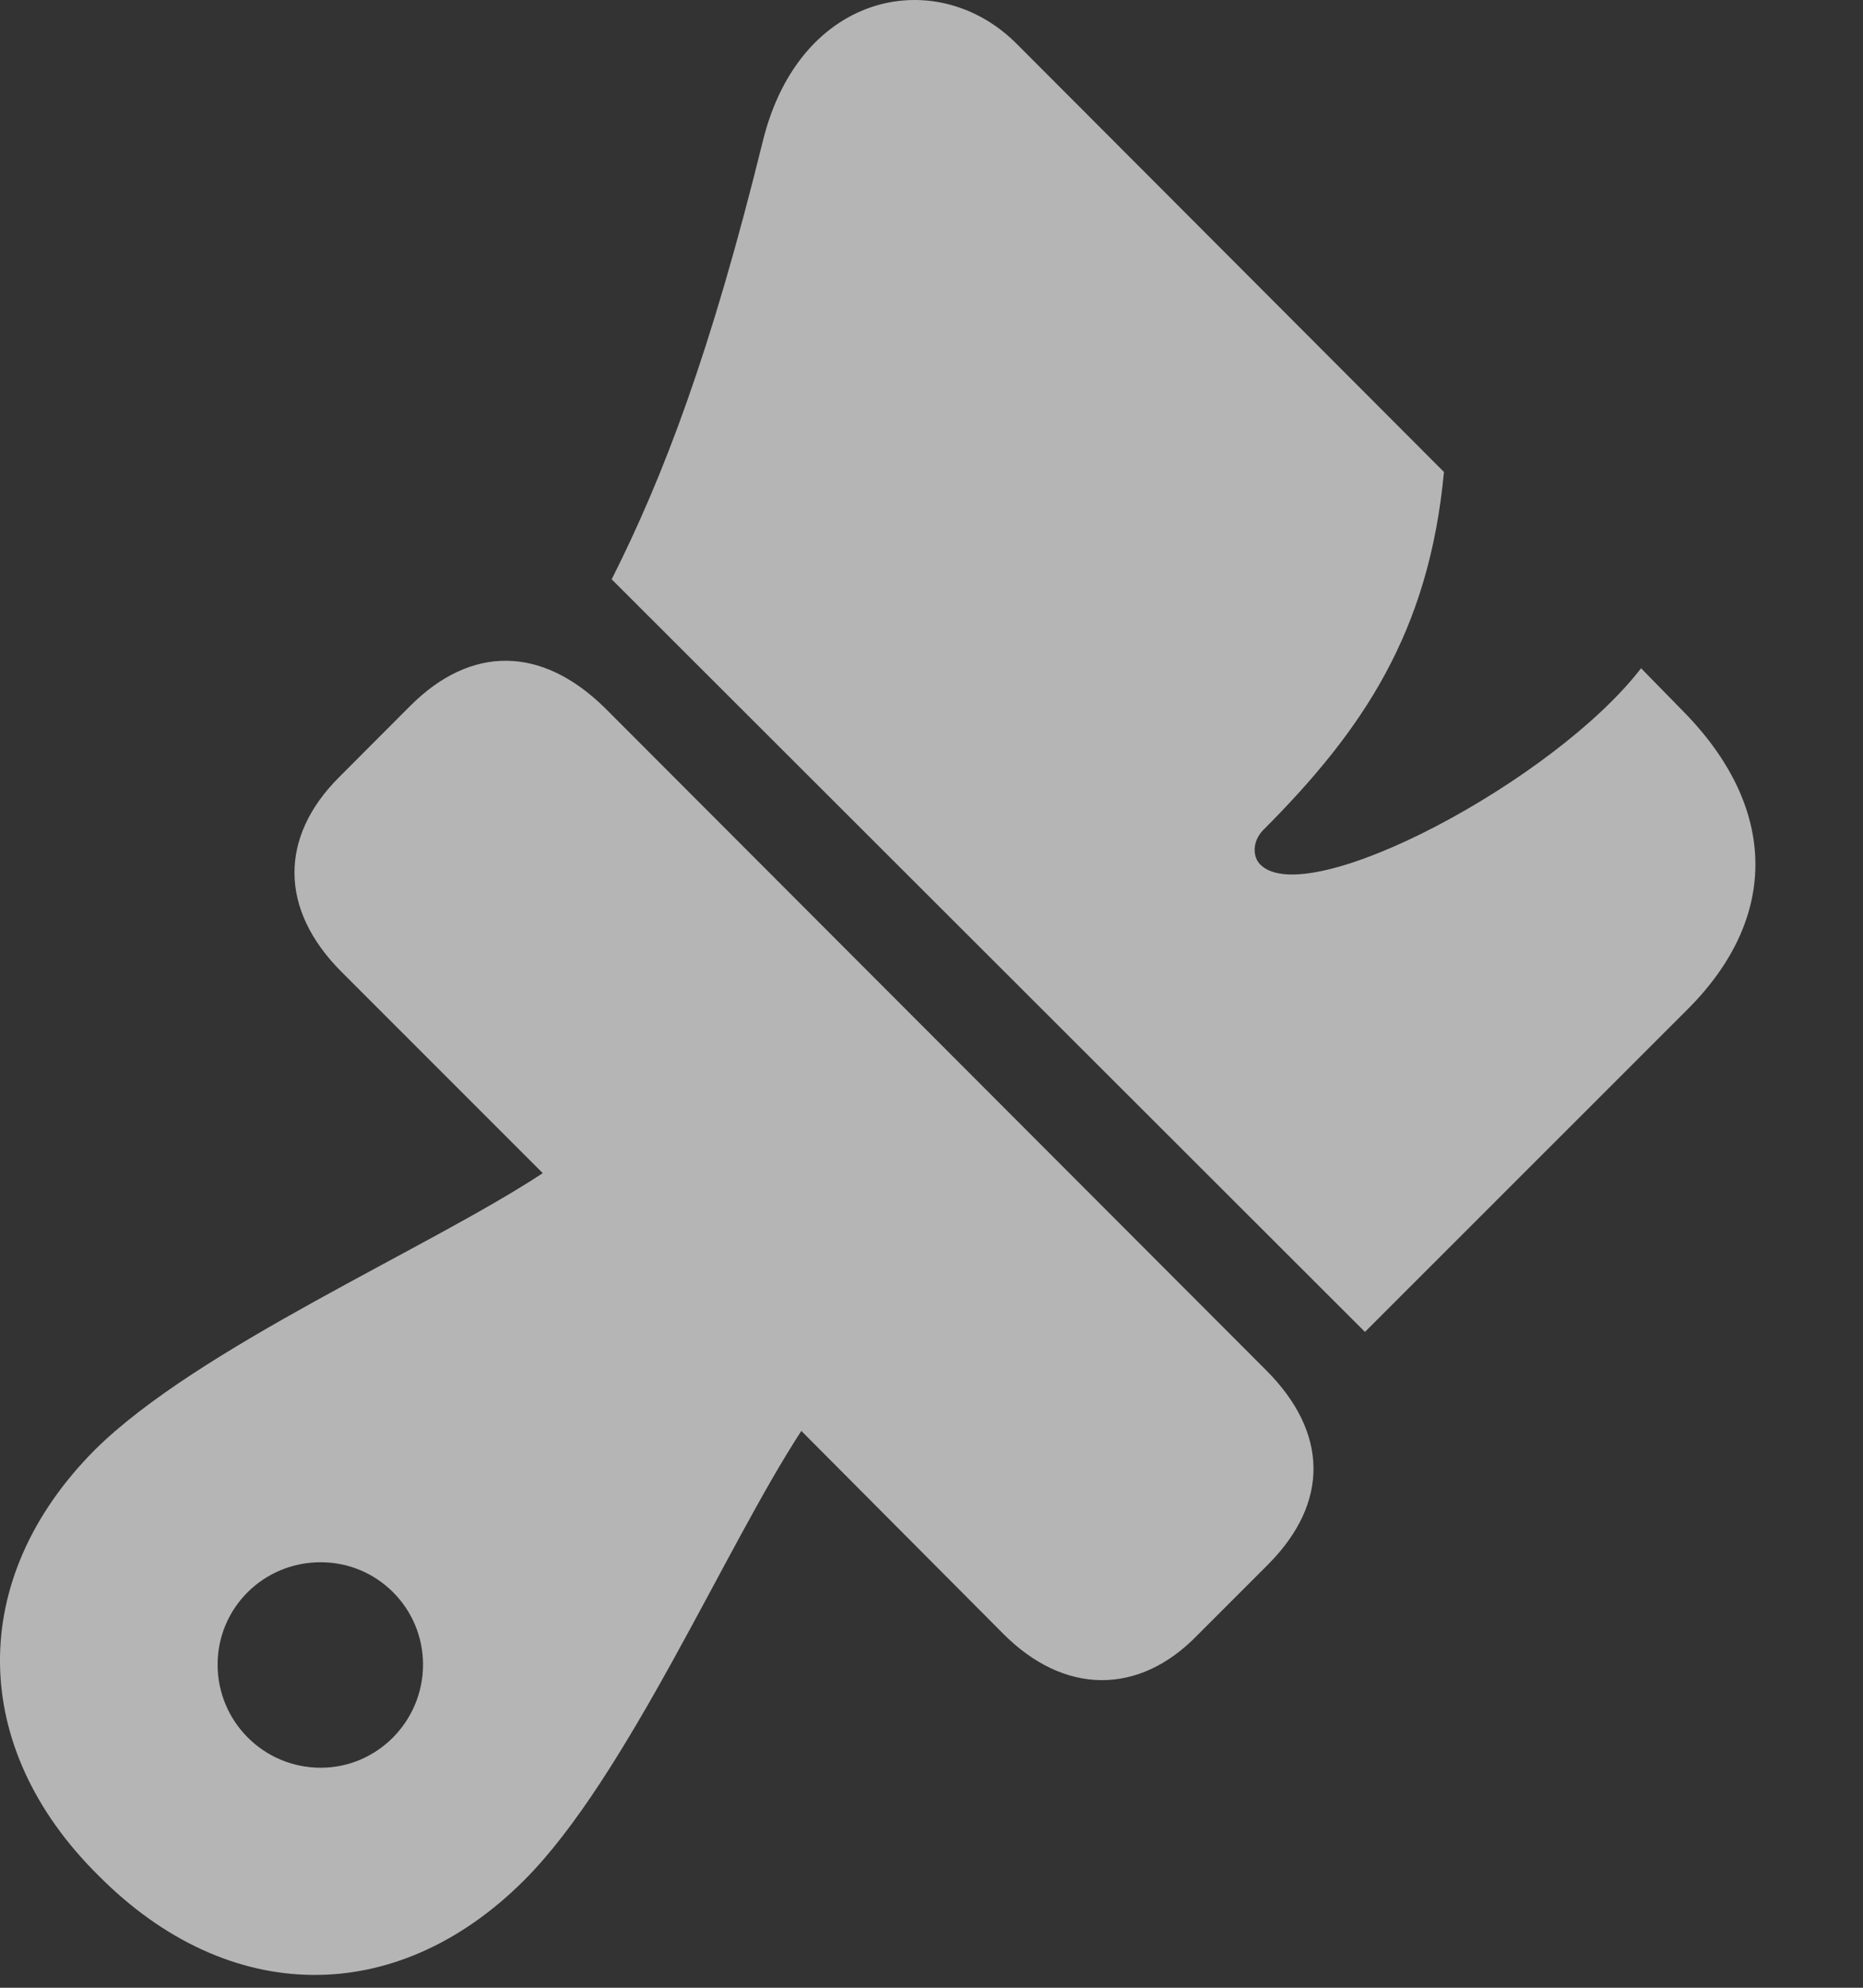   <svg
    id="theme"
    viewBox="0 0 15 16"
    fill="none"
    xmlns="http://www.w3.org/2000/svg"
  >
    <rect x="0" y="0" width="15" height="16" fill="#333333" stroke="none"/>
    <path
      d="M0.795 15.099C1.839 16.15 3.192 16.164 4.222 15.133C5.046 14.309 5.843 12.448 6.452 11.518L8.072 13.145C8.567 13.647 9.17 13.647 9.638 13.165L10.214 12.589C10.703 12.094 10.696 11.531 10.194 11.029L4.872 5.7C4.363 5.198 3.794 5.192 3.305 5.68L2.73 6.256C2.248 6.738 2.248 7.321 2.75 7.823L4.37 9.443C3.446 10.052 1.592 10.848 0.762 11.672C-0.263 12.703 -0.256 14.062 0.795 15.099ZM2.582 14.229C2.12 14.229 1.752 13.854 1.752 13.399C1.752 12.944 2.12 12.575 2.582 12.575C3.038 12.575 3.406 12.944 3.406 13.399C3.406 13.854 3.038 14.229 2.582 14.229ZM10.99 10.721L13.588 8.124C14.331 7.381 14.311 6.497 13.554 5.727L13.213 5.379C12.517 6.283 10.528 7.341 10.147 6.959C10.087 6.899 10.08 6.778 10.167 6.685C10.977 5.875 11.506 5.085 11.626 3.799L8.185 0.352C7.55 -0.284 6.445 -0.077 6.144 1.128C5.722 2.842 5.34 3.839 4.925 4.663L10.99 10.721Z"
      fill="white"
      fill-opacity="0.64"
    />
  </svg>